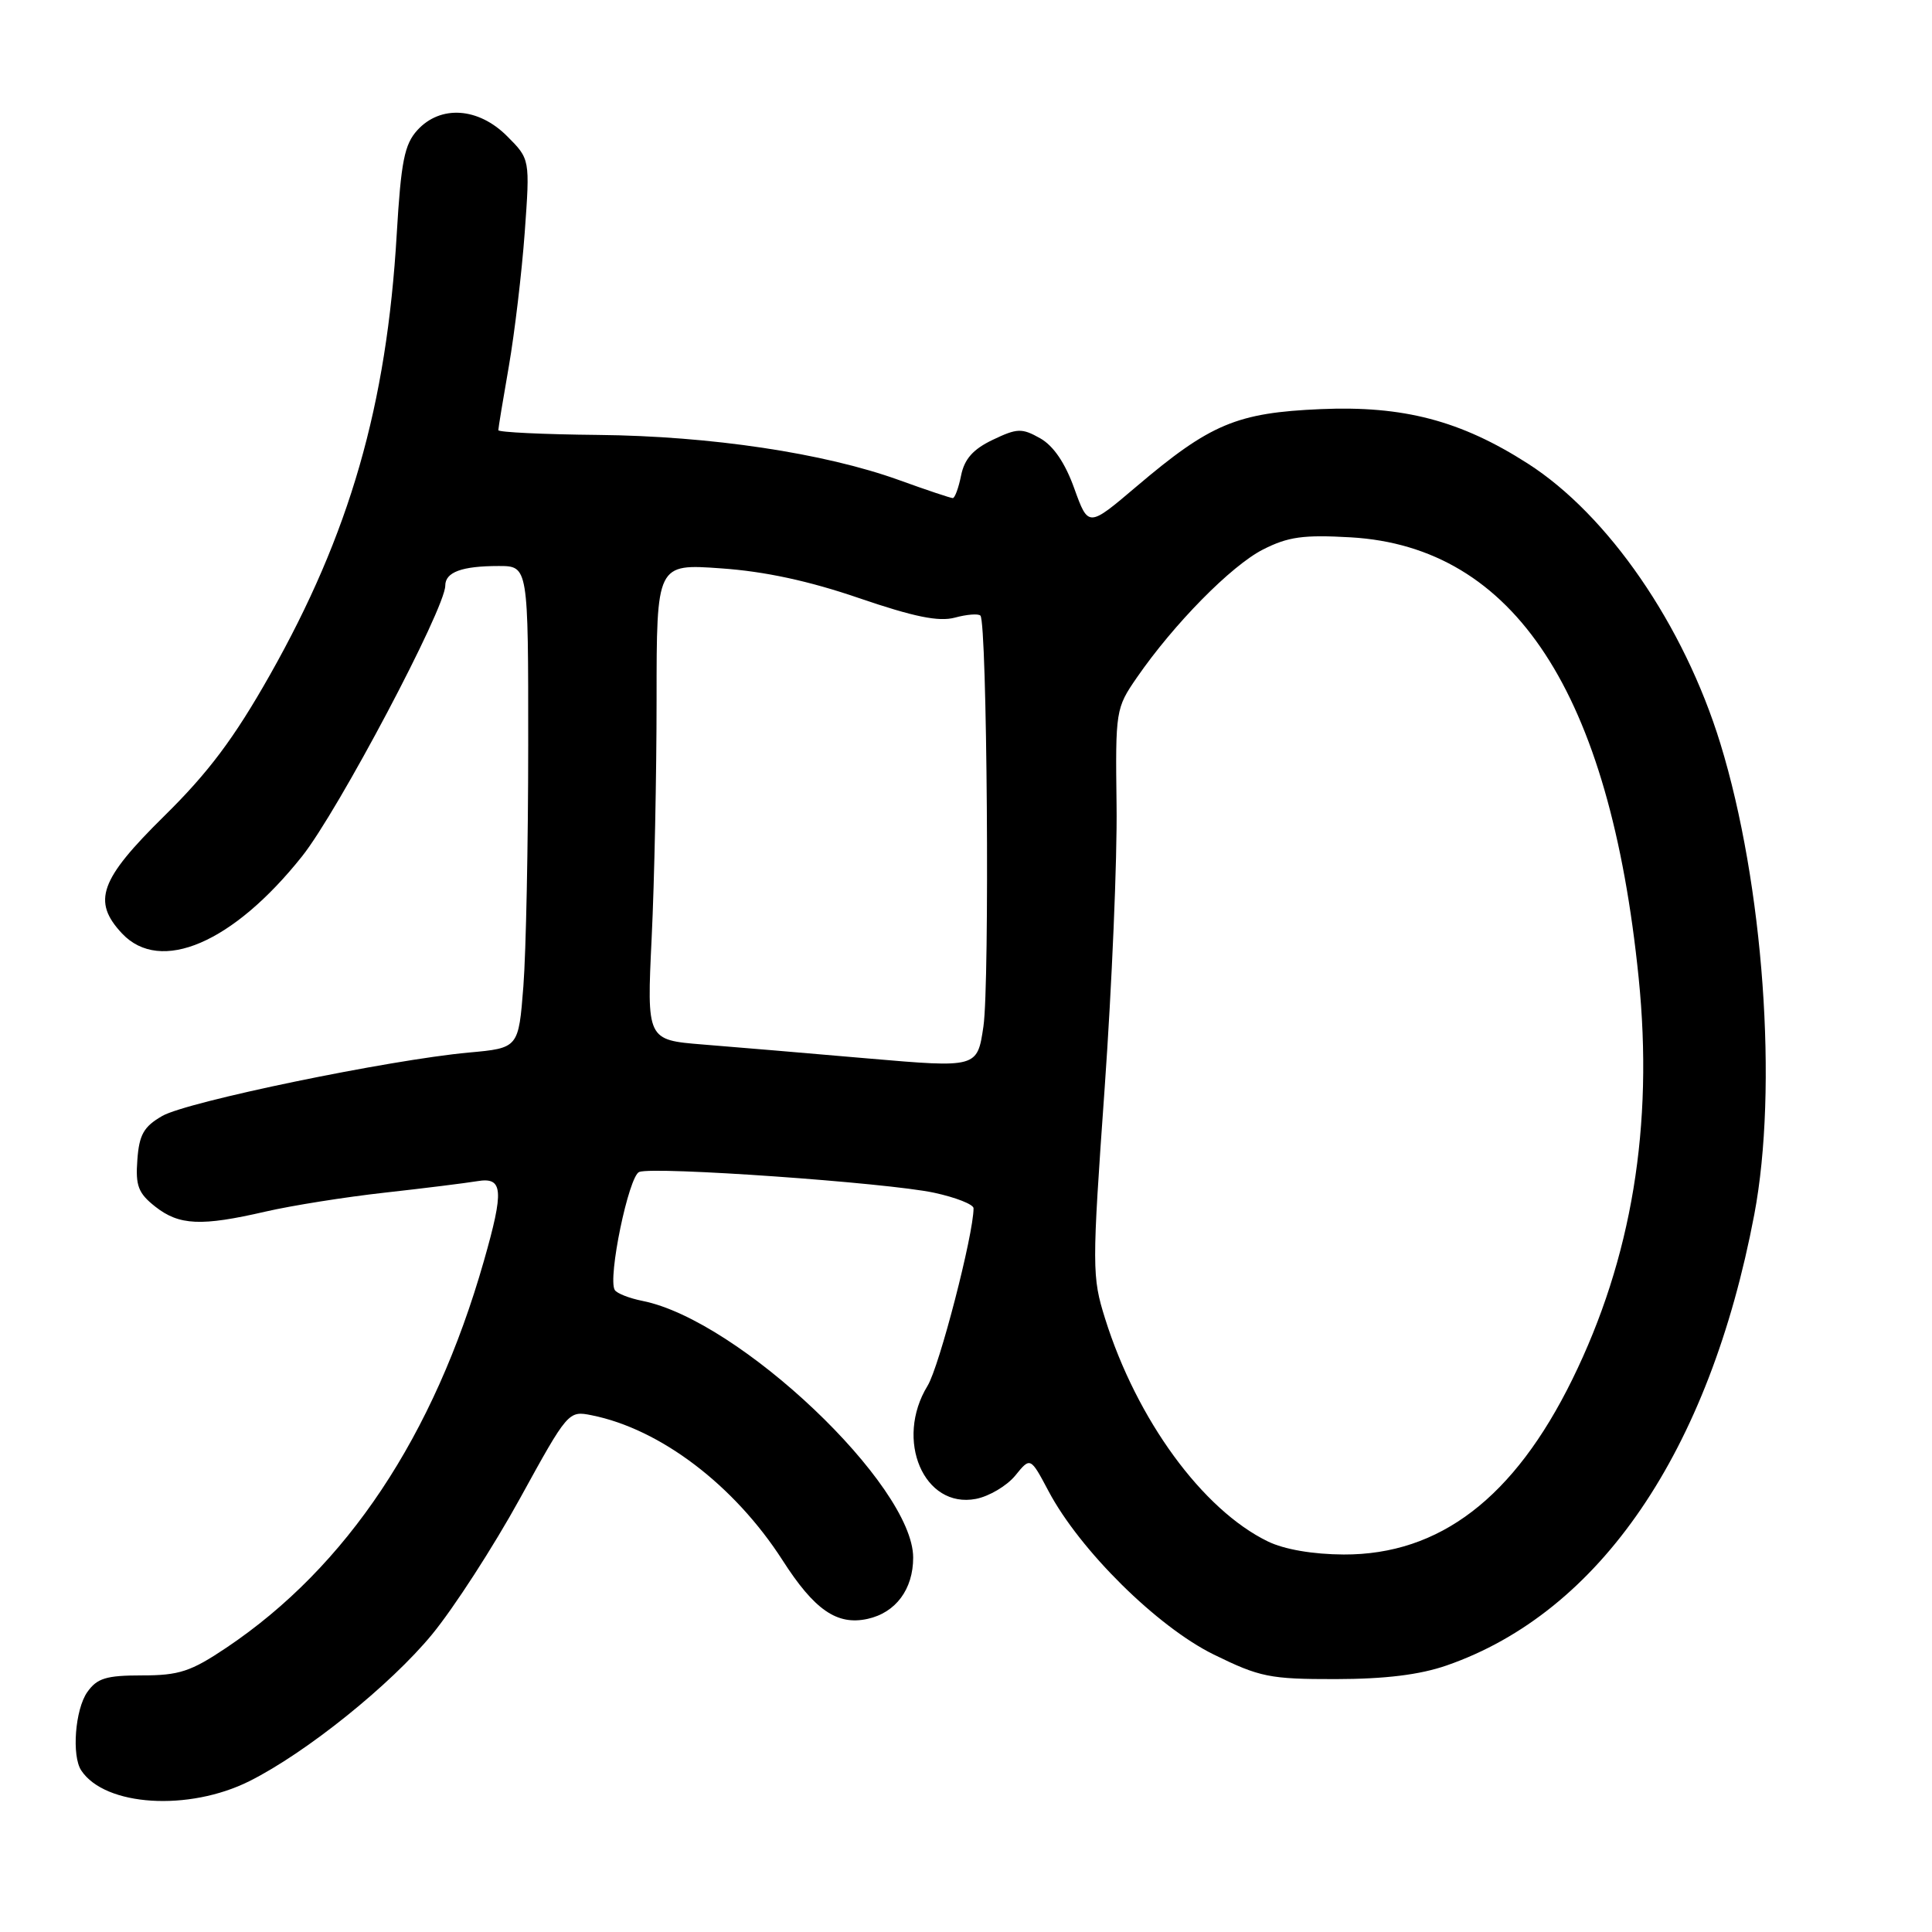 <?xml version="1.0" encoding="UTF-8" standalone="no"?>
<!DOCTYPE svg PUBLIC "-//W3C//DTD SVG 1.1//EN" "http://www.w3.org/Graphics/SVG/1.1/DTD/svg11.dtd" >
<svg xmlns="http://www.w3.org/2000/svg" xmlns:xlink="http://www.w3.org/1999/xlink" version="1.1" viewBox="0 0 256 256">
 <g >
 <path fill="currentColor"
d=" M 33.07 236.00 C 40.59 232.23 51.73 223.27 57.24 216.58 C 60.13 213.07 65.38 204.95 68.90 198.55 C 75.25 187.00 75.32 186.91 78.40 187.53 C 87.50 189.35 97.30 196.80 103.69 206.74 C 107.92 213.34 110.91 215.40 114.96 214.51 C 118.69 213.69 121.00 210.59 121.00 206.39 C 121.00 196.81 97.95 174.94 85.15 172.38 C 83.39 172.03 81.73 171.38 81.46 170.93 C 80.50 169.38 83.31 155.82 84.70 155.29 C 86.67 154.53 117.54 156.71 123.76 158.04 C 126.64 158.66 129.00 159.59 129.00 160.10 C 129.00 163.57 124.47 181.07 122.91 183.62 C 118.51 190.80 122.42 199.94 129.32 198.61 C 131.07 198.27 133.41 196.88 134.52 195.53 C 136.53 193.05 136.53 193.05 138.94 197.59 C 143.09 205.42 153.33 215.54 160.80 219.22 C 166.93 222.23 168.24 222.50 176.98 222.49 C 183.53 222.48 188.12 221.92 191.69 220.68 C 211.97 213.64 226.49 192.37 232.45 160.94 C 235.63 144.18 233.68 117.13 227.95 98.50 C 223.13 82.83 213.09 68.23 202.42 61.41 C 193.55 55.73 185.95 53.74 175.00 54.21 C 163.88 54.69 160.37 56.16 150.58 64.47 C 144.21 69.88 144.21 69.88 142.35 64.73 C 141.14 61.34 139.58 59.06 137.82 58.07 C 135.40 56.71 134.78 56.73 131.54 58.28 C 128.94 59.52 127.79 60.82 127.35 63.00 C 127.02 64.65 126.52 66.00 126.25 66.00 C 125.97 66.00 122.76 64.93 119.12 63.61 C 109.19 60.03 94.15 57.78 79.26 57.63 C 71.97 57.56 66.02 57.27 66.03 57.00 C 66.03 56.73 66.66 52.90 67.43 48.50 C 68.19 44.10 69.14 36.13 69.53 30.79 C 70.23 21.08 70.23 21.08 67.19 18.04 C 63.38 14.22 58.36 13.89 55.30 17.25 C 53.59 19.13 53.14 21.39 52.57 31.00 C 51.24 53.74 46.35 70.72 35.74 89.48 C 31.01 97.84 27.63 102.35 21.75 108.14 C 13.21 116.55 12.18 119.43 16.17 123.69 C 21.25 129.09 30.88 124.96 40.03 113.46 C 44.80 107.47 59.00 80.62 59.00 77.60 C 59.00 75.81 61.20 75.00 66.08 75.00 C 70.00 75.00 70.00 75.00 69.99 98.75 C 69.99 111.81 69.70 126.18 69.35 130.69 C 68.71 138.87 68.71 138.87 62.11 139.47 C 51.60 140.43 24.79 145.97 21.50 147.87 C 19.05 149.28 18.44 150.35 18.20 153.69 C 17.94 157.12 18.32 158.11 20.58 159.89 C 23.75 162.38 26.66 162.51 35.19 160.54 C 38.66 159.74 45.77 158.61 51.00 158.03 C 56.23 157.45 61.74 156.76 63.25 156.51 C 66.67 155.94 66.81 157.66 64.11 167.11 C 57.48 190.31 45.96 207.61 30.01 218.32 C 25.29 221.49 23.74 222.00 18.82 222.00 C 14.06 222.00 12.86 222.37 11.56 224.22 C 9.95 226.52 9.48 232.67 10.77 234.60 C 13.92 239.35 25.02 240.04 33.07 236.00 Z  M 168.00 204.25 C 159.35 200.05 150.63 188.12 146.43 174.72 C 144.69 169.16 144.68 168.02 146.37 144.22 C 147.33 130.63 148.05 113.74 147.95 106.71 C 147.79 94.14 147.84 93.84 150.64 89.78 C 155.54 82.68 163.13 74.97 167.34 72.82 C 170.68 71.12 172.70 70.84 178.98 71.20 C 200.67 72.46 213.30 91.79 217.13 129.56 C 219.12 149.20 216.23 166.72 208.34 182.78 C 200.63 198.47 190.77 206.02 178.05 205.98 C 173.97 205.96 170.18 205.31 168.00 204.25 Z  M 115.00 140.25 C 107.03 139.56 97.17 138.72 93.10 138.40 C 85.70 137.80 85.70 137.80 86.35 124.24 C 86.71 116.79 87.00 102.59 87.00 92.69 C 87.00 74.70 87.00 74.70 95.53 75.31 C 101.33 75.71 107.21 76.98 113.85 79.26 C 121.11 81.74 124.38 82.41 126.52 81.84 C 128.10 81.41 129.63 81.29 129.91 81.57 C 130.80 82.46 131.15 130.28 130.31 136.00 C 129.50 141.50 129.50 141.50 115.00 140.25 Z "/>
</g>
</svg>